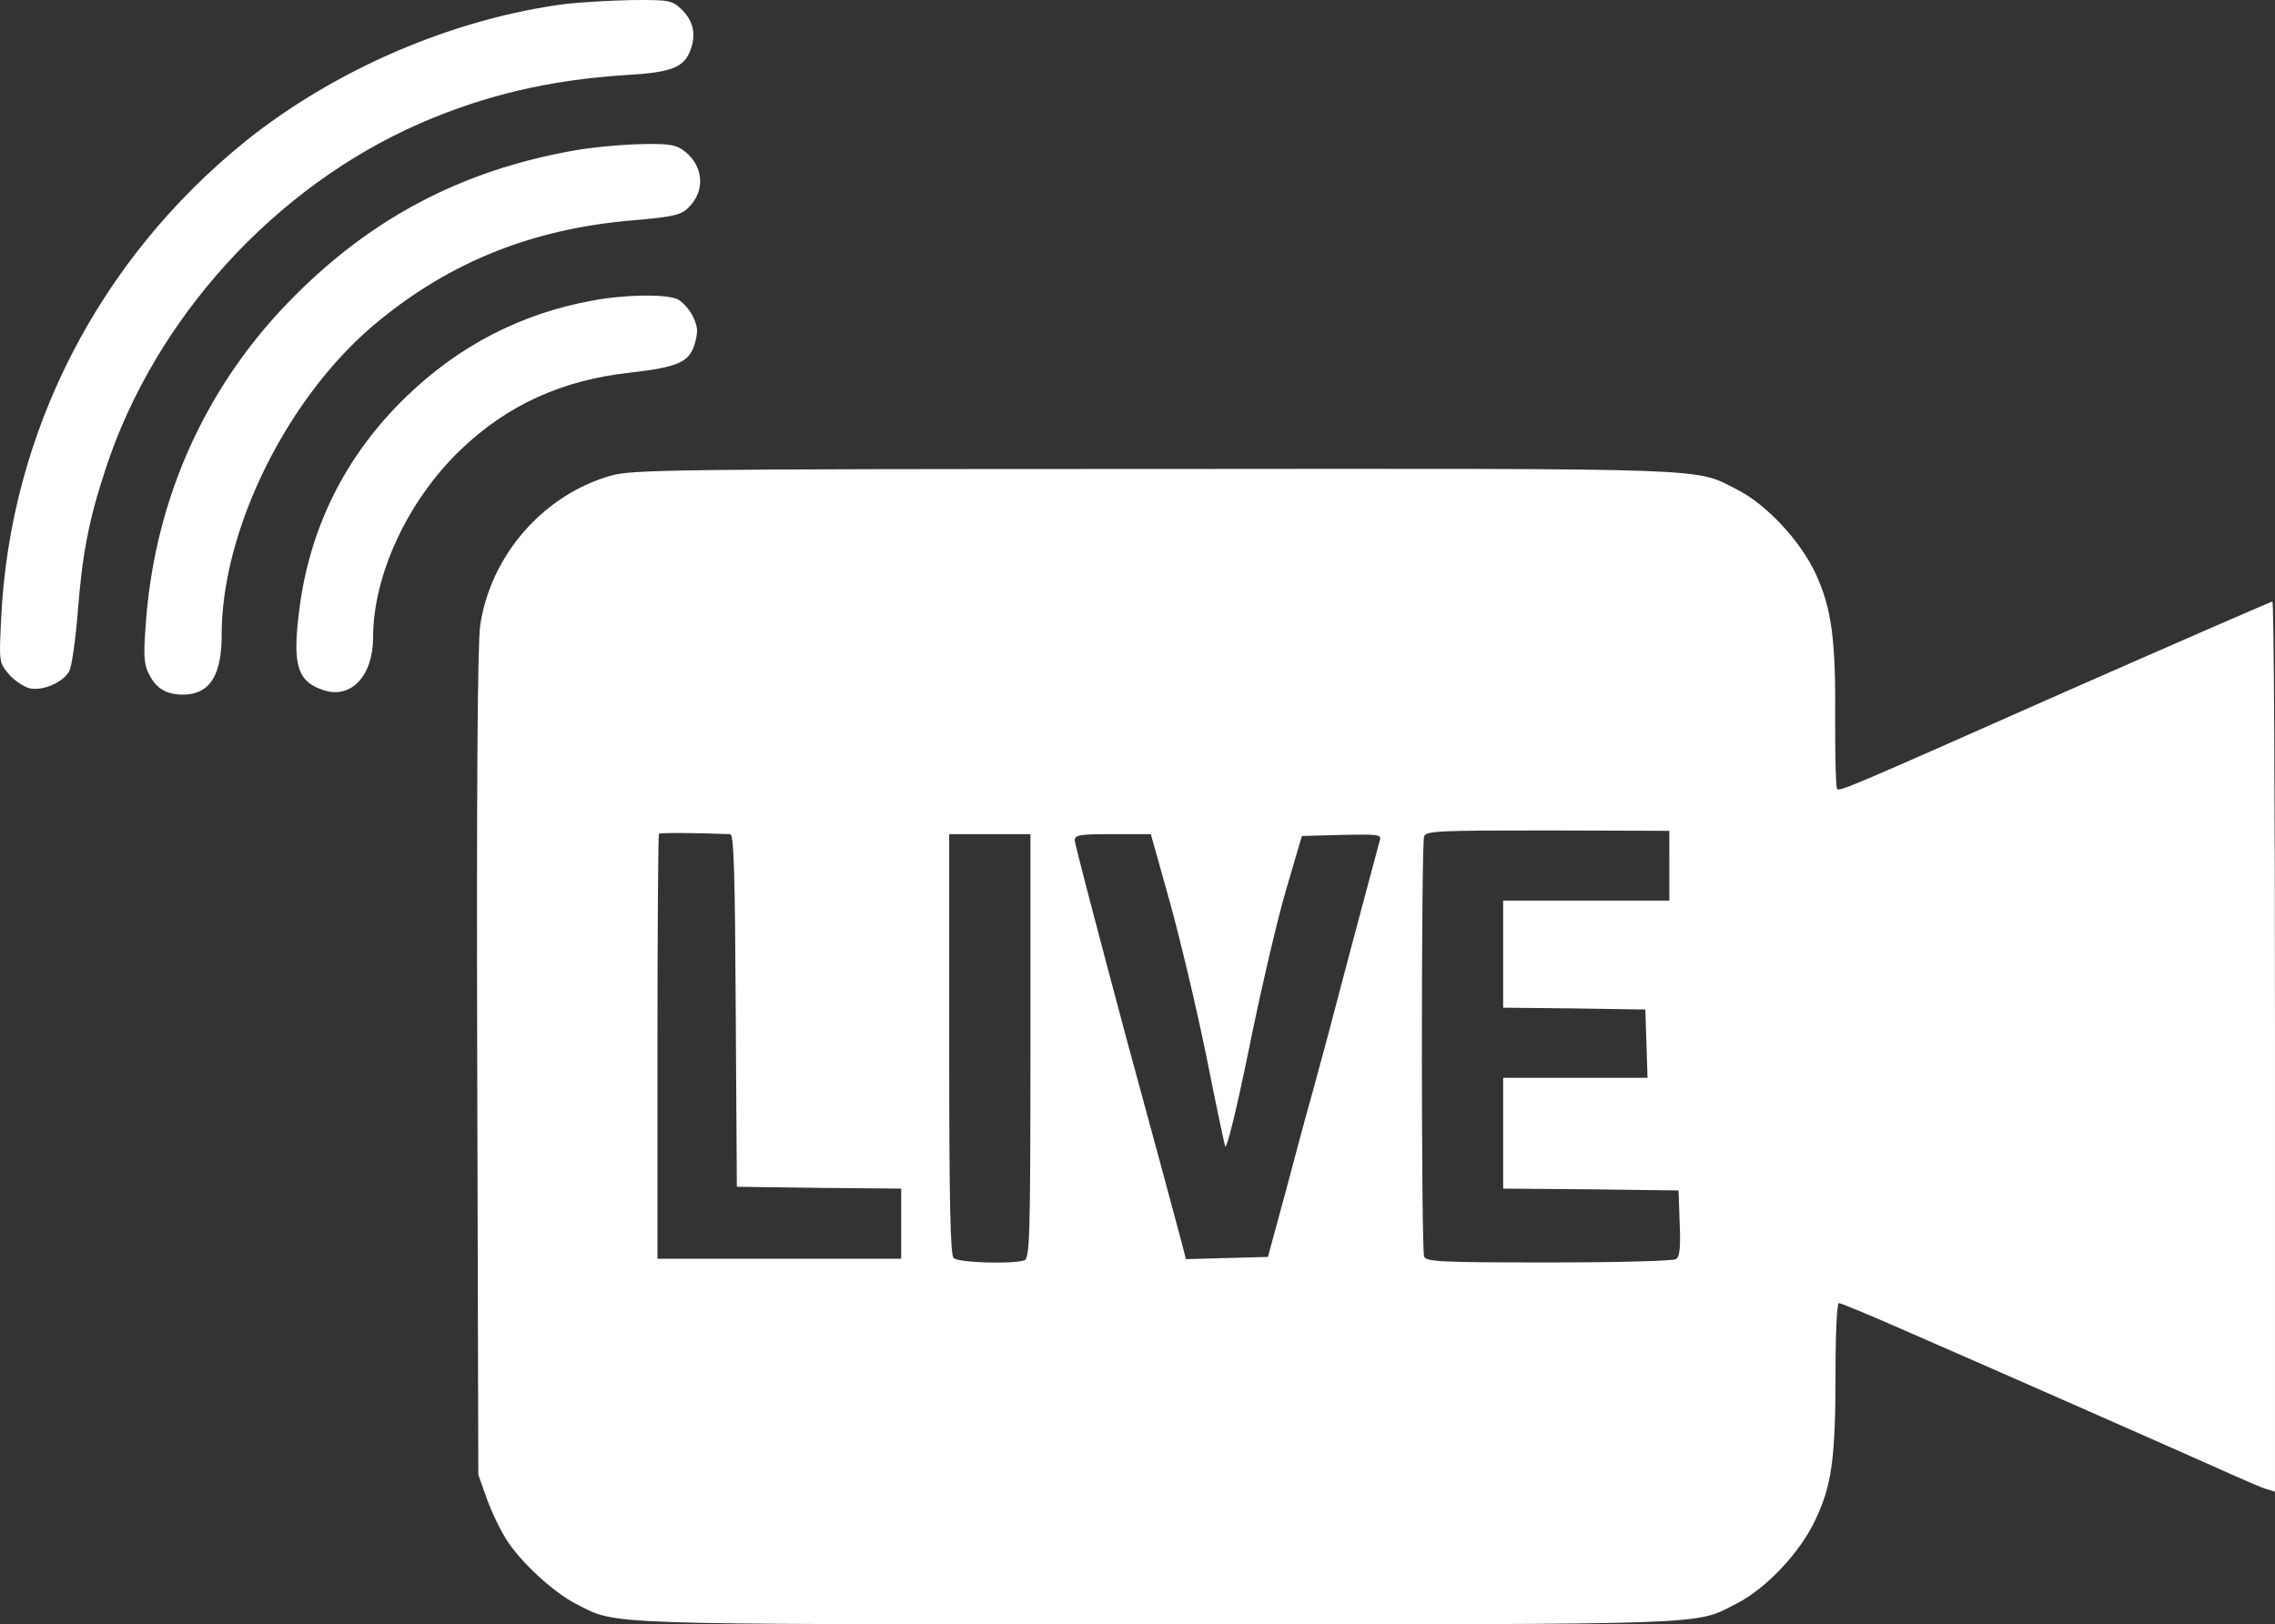 <svg xmlns="http://www.w3.org/2000/svg" width="1382.818" height="987.517" viewBox="0 0 1382.818 987.517">
  <rect x="0" y="0" width="1382.818" height="987.517" fill="#333333" stroke="none"/>
  <g id="icon3" transform="translate(-7.977 461.92)">
    <path id="Path_55" data-name="Path 55" d="M352.6-459.63c-68.689,8.755-140.746,39.732-195.293,83.5C67.963-304.069,14.089-199.015,8.7-86.1c-1.347,26.713-1.347,26.937,4.714,34.12,3.367,3.816,8.979,7.632,12.571,8.53,8.081,1.8,20.876-3.816,24.243-10.775,1.347-2.694,3.592-18.182,4.938-34.569,2.694-35.692,6.734-57.017,17.06-88.219C102.308-268.6,175.038-348.291,263.257-386.9c39.732-17.285,79.24-26.488,125.257-29.406,28.284-1.571,35.692-4.714,39.508-16.162,3.143-9.428,1.122-17.284-6.285-24.243-5.387-4.938-7.408-5.387-29.631-5.163C379.086-461.65,361.352-460.528,352.6-459.63Z" transform="translate(0)" fill="#fff"/>
    <path id="Path_56" data-name="Path 56" d="M312.9-419.736c-70.036,11.448-126.828,40.63-176.213,90.912C83.713-275.174,52.735-205.587,47.8-129.265c-1.347,17.734-.9,23.121,2.245,28.957,4.265,8.53,10.55,12.122,20.427,12.122,16.162,0,23.57-11.448,23.57-36.365,0-63.3,39.283-143.215,92.259-188.11,44.671-37.712,95.177-58.364,156.459-63.751,26.264-2.245,30.529-3.367,35.018-7.857,10.326-10.1,9.2-25.141-2.245-34.12-5.163-4.041-8.755-4.714-25.366-4.49A333.47,333.47,0,0,0,312.9-419.736Z" transform="translate(48.675 48.549)" fill="#fff"/>
    <path id="Path_57" data-name="Path 57" d="M267.968-378.794c-42.875,7.857-80.587,27.161-112.686,58.139-37.038,35.692-59.037,79.689-65.322,130.2-4.265,33.222-1.122,43.324,14.815,48.487,16.611,5.612,30.08-8.754,30.08-31.875,0-38.161,21.1-83.5,53.2-114.258,28.284-27.162,61.731-42.426,103.034-46.915,29.182-3.367,35.916-6.285,39.283-17.509,2.02-7.408,2.02-10.1-1.122-16.611-2.02-4.265-6.285-8.979-9.428-10.55C312.639-382.835,288.4-382.611,267.968-378.794Z" transform="translate(99.894 99.642)" fill="#fff"/>
    <path id="Path_58" data-name="Path 58" d="M218.536-330.814c-41.079,11.673-73.179,48.487-79.464,91.137-1.571,10.326-2.245,100.565-1.8,266l.673,250.29,5.163,14.591c2.918,8.081,8.306,19.3,12.122,25.141,8.53,13.469,28.508,31.875,42.2,38.834,25.366,12.8,9.652,12.346,352.875,12.346s326.387.673,352.426-12.571c17.734-8.979,38.61-30.978,47.813-50.731,10.1-21.1,12.346-37.487,12.346-90.015,0-23.794.9-41.977,2.02-41.977s19.08,7.408,39.957,16.611c48.038,20.876,181.376,79.689,200.681,88.443,8.081,3.592,16.836,7.408,19.529,8.081l4.938,1.571V16.449c0-148.827-.673-270.717-1.571-270.717-.673,0-56.343,24.243-123.686,53.874-136.705,60.608-139.4,61.731-140.97,59.935-.673-.673-1.122-18.631-1.122-40.181.449-50.731-2.02-69.138-11.9-90.688-9.2-19.754-29.855-41.977-47.589-50.956-26.488-13.469-9.2-12.8-354.671-12.571C254.452-334.854,231.331-334.405,218.536-330.814Zm72.505,217.965c2.245,0,2.918,23.794,3.367,107.075l.673,107.3,50.058.673,49.833.449V145.3H246.82V16.674c0-70.934.449-129.3.9-129.747C248.391-113.746,267.92-113.746,291.041-112.848Zm570.84,19.3v21.1H760.867v65.1l43.324.449,43.1.673.673,20.652.673,20.876h-87.77v67.343l53.425.449,53.2.673.673,19.978c.673,14.815,0,20.427-2.245,21.774-1.571,1.122-36.365,2.02-77.219,2.02-66,0-74.75-.449-75.873-3.592-1.8-4.714-1.8-250.963,0-255.453,1.347-3.367,9.428-3.592,75.2-3.592l73.852.224ZM473.539,16c0,115.38-.449,128.849-3.592,130.2-6.51,2.469-40.181,1.571-43.1-1.347-2.02-2.02-2.694-34.12-2.694-130.2v-127.5h49.384Zm84.627-87.994c6.285,22.672,16.162,64.2,22,92.708,5.612,28.284,11,53.65,11.673,56.119.9,2.694,6.959-22.223,14.366-58.364,6.959-34.569,17.06-78.117,22.447-96.524l9.877-33.671,24.243-.673c22.448-.449,24.243-.224,23.121,3.367-.673,2.245-8.755,32.773-18.183,68.016-9.2,35.243-19.3,72.954-22.447,84.178-3.143,11-10.55,38.385-16.387,60.608l-11,40.406-24.917.673-24.917.673-2.469-9.652c-1.347-5.387-16.611-61.731-33.9-125.257-17.06-63.751-31.2-117.625-31.2-119.645,0-3.367,2.918-3.816,23.121-3.816h23.121Z" transform="translate(160.775 158.063)" fill="#fff"/>
  </g>
</svg>

